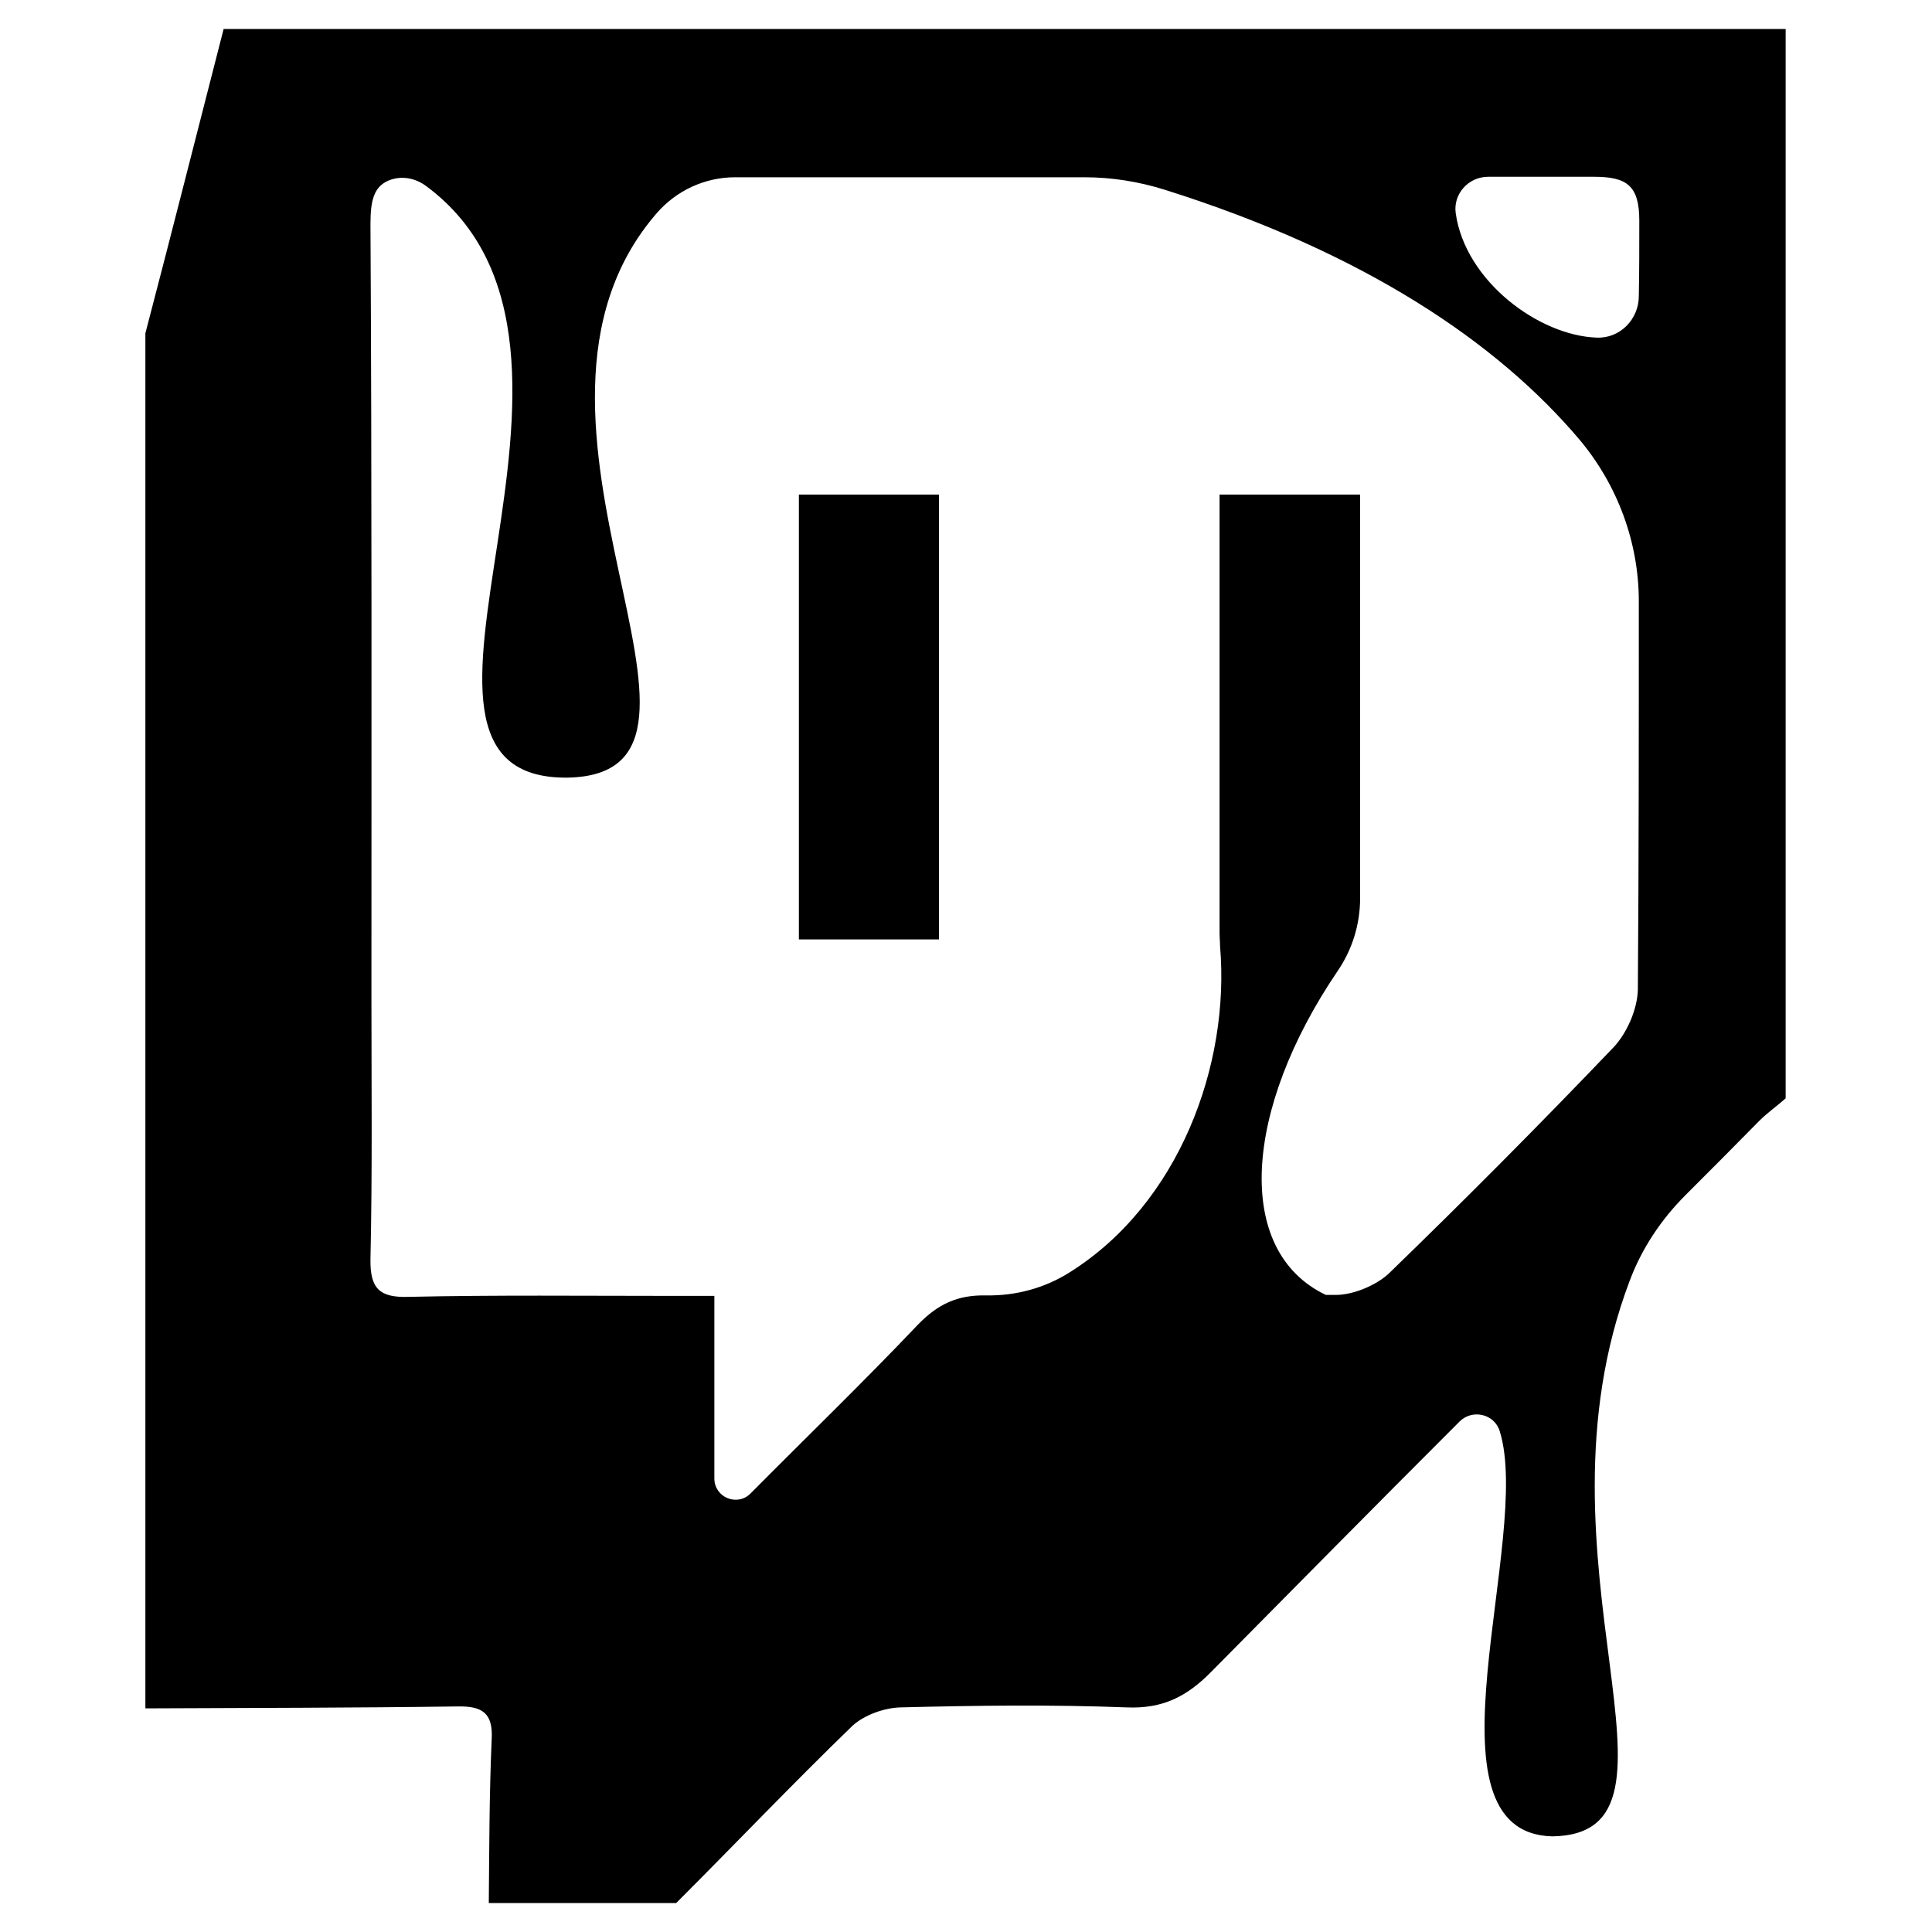 <?xml version="1.0" encoding="utf-8"?>
<!-- Generator: Adobe Illustrator 22.1.0, SVG Export Plug-In . SVG Version: 6.00 Build 0)  -->
<!DOCTYPE svg PUBLIC "-//W3C//DTD SVG 1.1//EN" "http://www.w3.org/Graphics/SVG/1.1/DTD/svg11.dtd">
<svg version="1.1"
	 id="Layer_1" inkscape:version="0.92.1 r15371" sodipodi:docname="twitch.svg" xmlns:cc="http://creativecommons.org/ns#" xmlns:dc="http://purl.org/dc/elements/1.1/" xmlns:inkscape="http://www.inkscape.org/namespaces/inkscape" xmlns:rdf="http://www.w3.org/1999/02/22-rdf-syntax-ns#" xmlns:sodipodi="http://sodipodi.sourceforge.net/DTD/sodipodi-0.dtd" xmlns:svg="http://www.w3.org/2000/svg"
	 xmlns="http://www.w3.org/2000/svg" xmlns:xlink="http://www.w3.org/1999/xlink" x="0px" y="0px" viewBox="0 0 400 400"
	 style="enable-background:new 0 0 400 400;" xml:space="preserve">
<sodipodi:namedview  bordercolor="#666666" borderopacity="1" gridtolerance="10" guidetolerance="10" id="namedview15" inkscape:current-layer="Layer_1" inkscape:cx="184.96144" inkscape:cy="207.2963" inkscape:pageopacity="0" inkscape:pageshadow="2" inkscape:window-height="705" inkscape:window-maximized="1" inkscape:window-width="1366" inkscape:window-x="-8" inkscape:window-y="235" inkscape:zoom="0.65186406" objecttolerance="10" pagecolor="#ffffff" showgrid="false">
	</sodipodi:namedview>
<g>
	<path d="M46.3,6C40.9,27,35.6,48,30.1,69v284.7c21.5-0.1,43.1-0.1,64.6-0.4c5.1-0.1,7.4,1.3,7.1,6.8c-0.5,11.2-0.5,22.6-0.6,33.9
		h38.8c12.2-12.2,24.1-24.7,36.5-36.7c2.4-2.2,6.5-3.7,9.9-3.8c15.7-0.4,31.3-0.6,46.9,0c7.4,0.3,12.4-2.2,17.5-7.4
		c17.1-17.3,34.2-34.6,51.4-51.8c2.6-2.6,7.2-1.6,8.3,2c6.9,22.1-17.3,83.2,10.9,83.9c32.1-0.5-5.9-57.2,16-115
		c2.5-6.7,6.5-12.7,11.6-17.8c5.1-5.1,10.2-10.2,15.3-15.4c1.6-1.6,3.6-3,5.4-4.6V6H46.3z M339.4,45.7c0,5.2,0,10.4-0.1,15.6
		c0,4.8-3.9,8.8-8.7,8.6c-12-0.4-27.2-11.7-29.2-25.7c-0.6-4,2.6-7.6,6.7-7.6c7.3,0,14.6,0,21.9,0C336.8,36.6,339.4,38.4,339.4,45.7
		z M276.8,268.1c-0.8,0-1.6,0-2.3,0c-19.1-9.1-17-38.4,2.4-67c3.1-4.5,4.7-9.8,4.7-15.2v-83.5h-29.1v90.8c0,0.9,0.1,1.8,0.1,2.7
		c2.1,24.6-8.5,53.3-31.1,67.5c-5.2,3.3-11.2,4.9-17.3,4.8l-0.1,0c-5.9-0.1-9.9,1.8-14,6c-11.3,11.9-23.1,23.3-34.7,35l0,0
		c-2.8,2.8-7.5,0.8-7.5-3.1c0-13.1,0-25.1,0-37.8c-3.4,0-6.3,0-9.1,0c-18.1,0-36.1-0.2-54.2,0.2c-6,0.2-8-1.7-7.9-7.8
		c0.4-18.1,0.2-36.1,0.2-54.2c0-53.4,0.1-106.7-0.2-160.1c0-4.9,0.7-7.7,3.7-9c2.6-1.1,5.5-0.6,7.8,1.1
		c45.6,33.7-16,123.1,29.4,122.5C158,160.1,99,86.7,136,44.1c4.1-4.7,10-7.4,16.2-7.4c24.1,0,48.2,0,72.3,0c5.7,0,11.3,0.9,16.7,2.6
		C282.5,52.3,310,70.9,327,91c7.9,9.4,12.3,21.3,12.3,33.5c0,26.8,0,53.6-0.2,80.4c-0.1,4-2.2,8.9-5,11.9
		c-15.3,16-30.8,31.6-46.7,47C284.7,266.2,280.3,268,276.8,268.1z"/>
	<path d="M165.4,194.5c9.7,0,18.9,0,29,0c0-31.2,0-61.7,0-92.1c-10.1,0-19.6,0-29,0C165.4,133.4,165.4,163.7,165.4,194.5z"/>
</g>
</svg>
